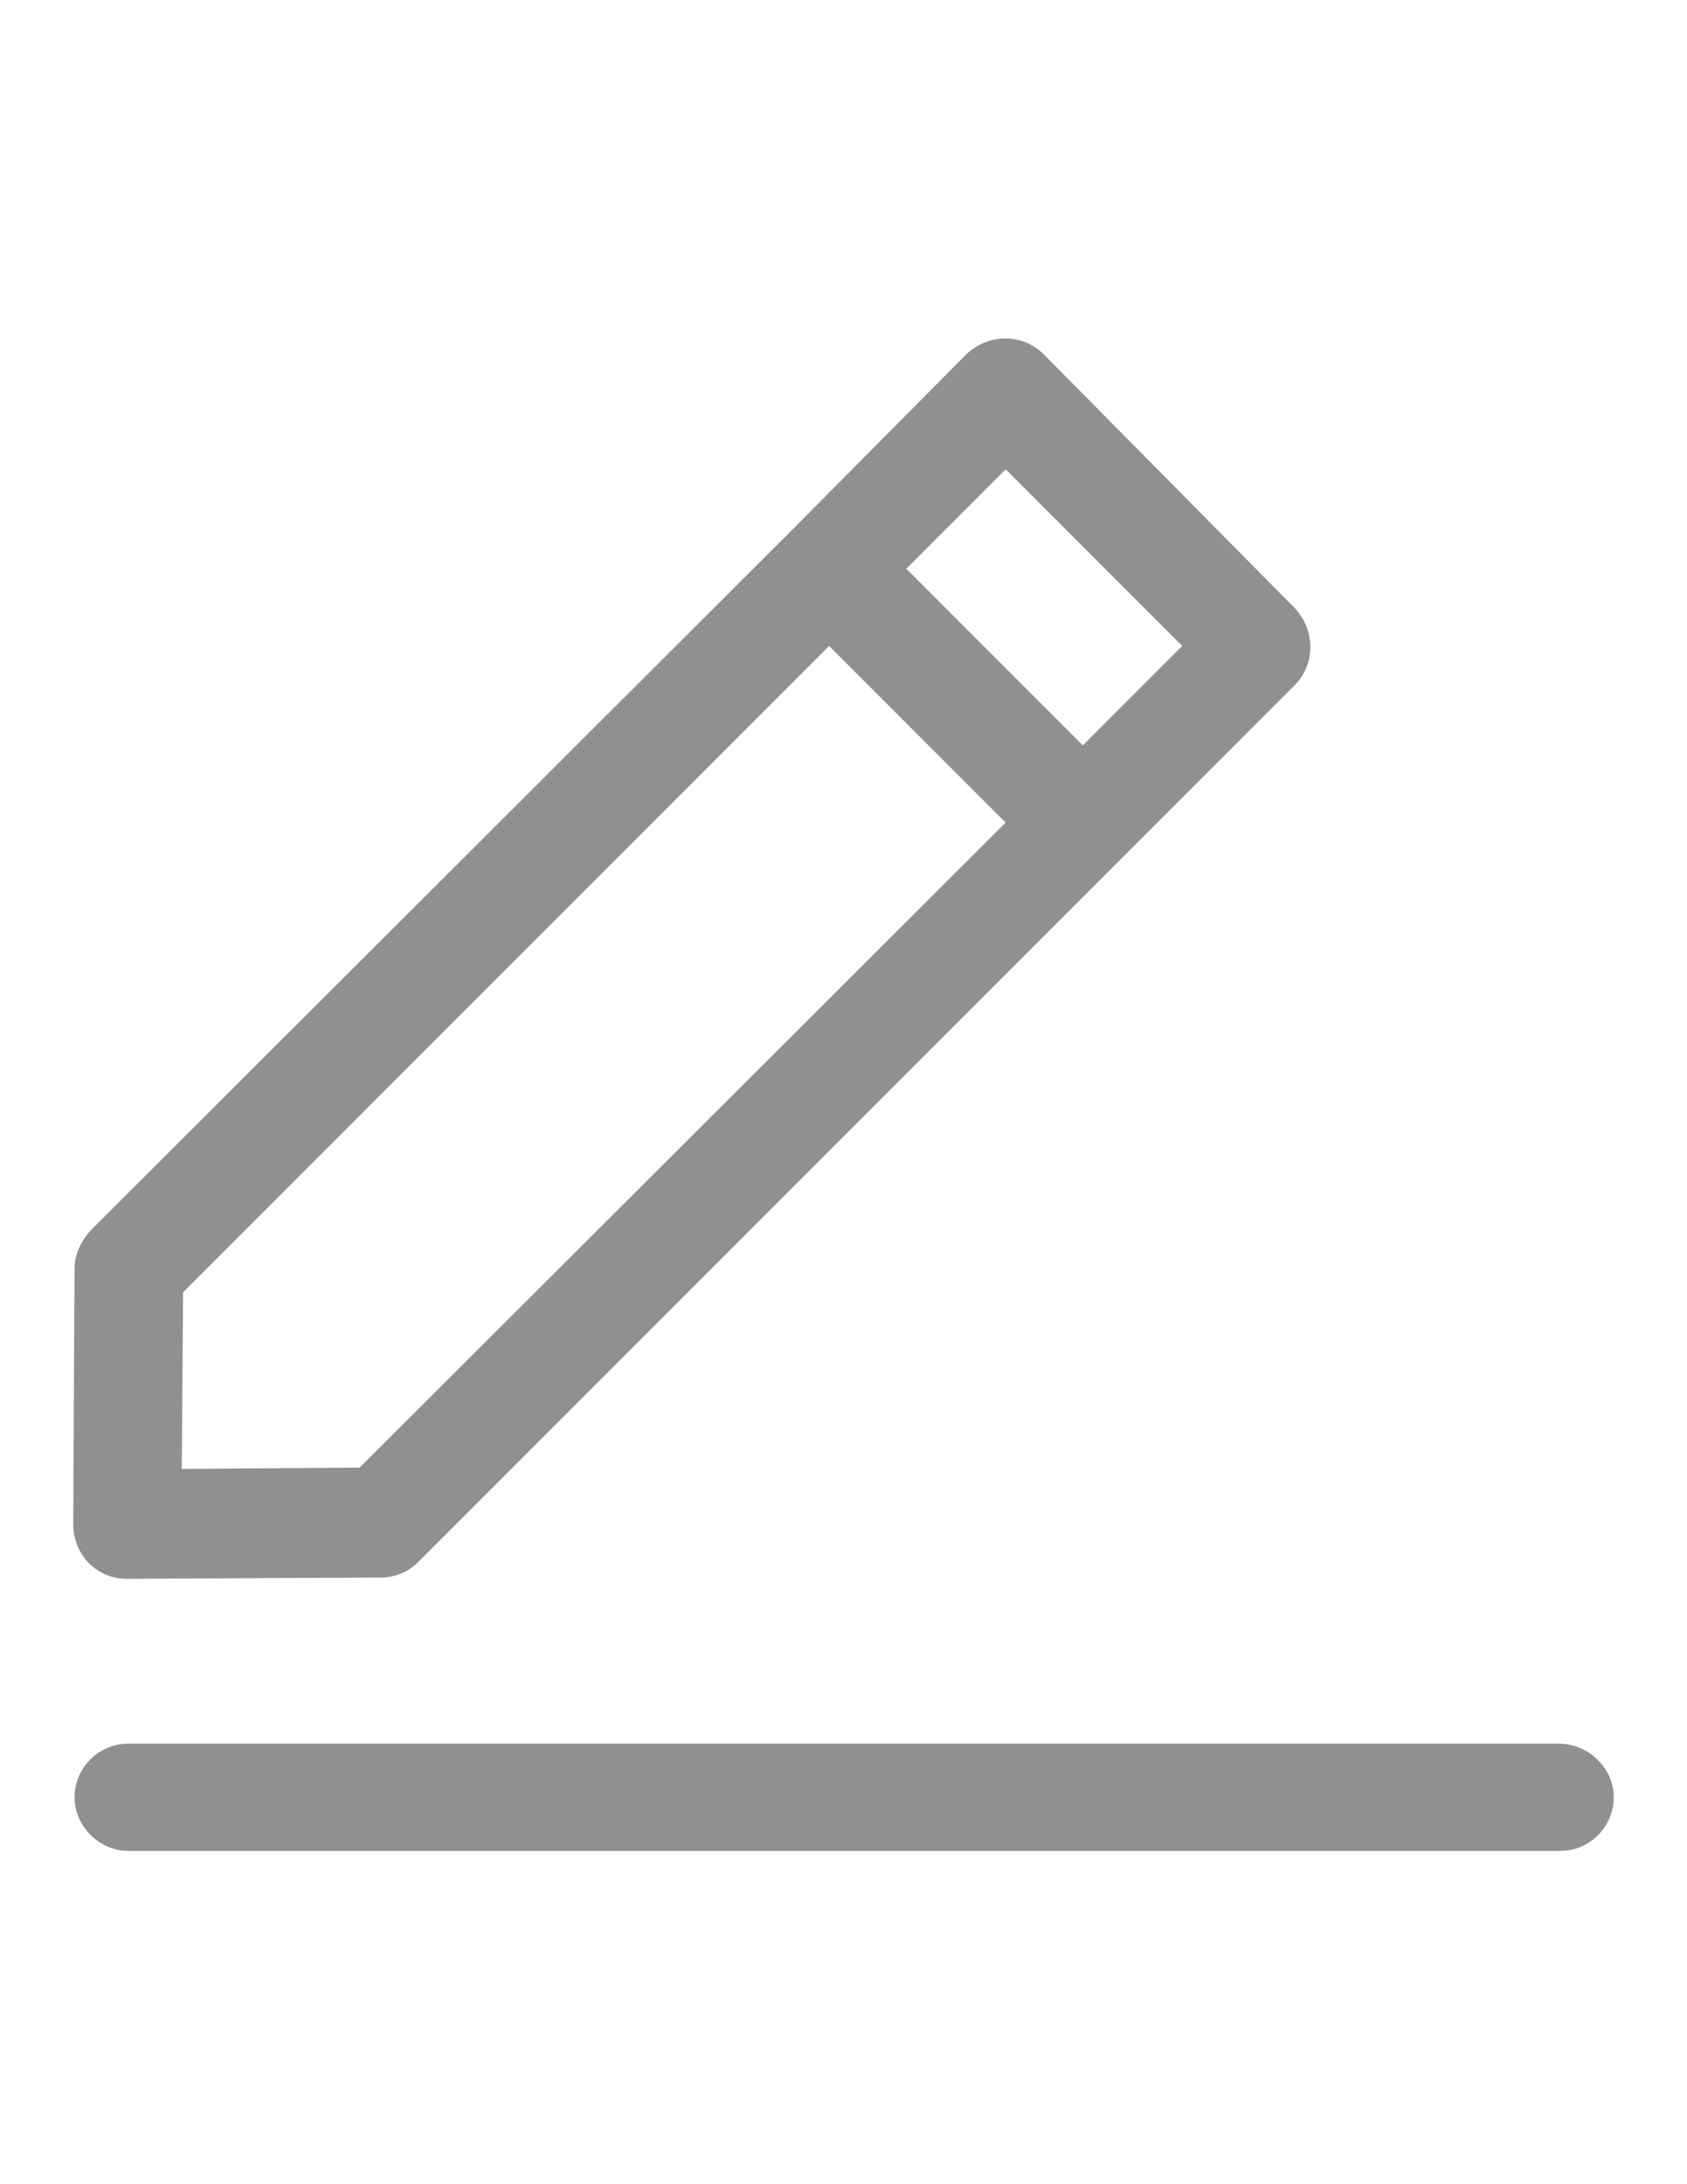 <?xml version="1.0" encoding="utf-8"?>
<!-- Generator: Adobe Illustrator 16.0.0, SVG Export Plug-In . SVG Version: 6.00 Build 0)  -->
<!DOCTYPE svg PUBLIC "-//W3C//DTD SVG 1.1//EN" "http://www.w3.org/Graphics/SVG/1.1/DTD/svg11.dtd">
<svg version="1.1" id="Layer_1" xmlns="http://www.w3.org/2000/svg" xmlns:xlink="http://www.w3.org/1999/xlink" x="0px" y="0px"
	 width="612px" height="792px" viewBox="0 0 612 792" enable-background="new 0 0 612 792" xml:space="preserve">
<g>
	<g>
		<path fill="#909090" d="M565.507,632.261H46.493c-10.912,0-19.451,9.014-19.451,19.451c0,10.437,9.014,19.451,19.451,19.451
			h519.488c10.911,0,19.451-9.015,19.451-19.451C585.433,641.274,576.419,632.261,565.507,632.261z"/>
		<path fill="#909090" d="M27.042,460.047l-0.475,92.512c0,5.218,1.898,10.437,5.693,14.232c3.795,3.795,8.54,5.692,13.758,5.692
			l92.037-0.474c5.219,0,9.963-1.898,13.758-5.693l317.861-317.86c7.59-7.591,7.59-19.926,0-27.991l-91.089-92.037
			c-7.591-7.59-19.926-7.59-27.99,0l-63.572,64.047L32.735,446.288C29.414,450.084,27.042,454.828,27.042,460.047L27.042,460.047z
			 M364.828,170.177l64.046,64.046l-36.056,36.056l-64.046-64.047L364.828,170.177z M66.418,468.586l234.363-234.363l64.047,64.046
			L130.465,532.158l-64.521,0.475L66.418,468.586L66.418,468.586z"/>
	</g>
</g>
</svg>
